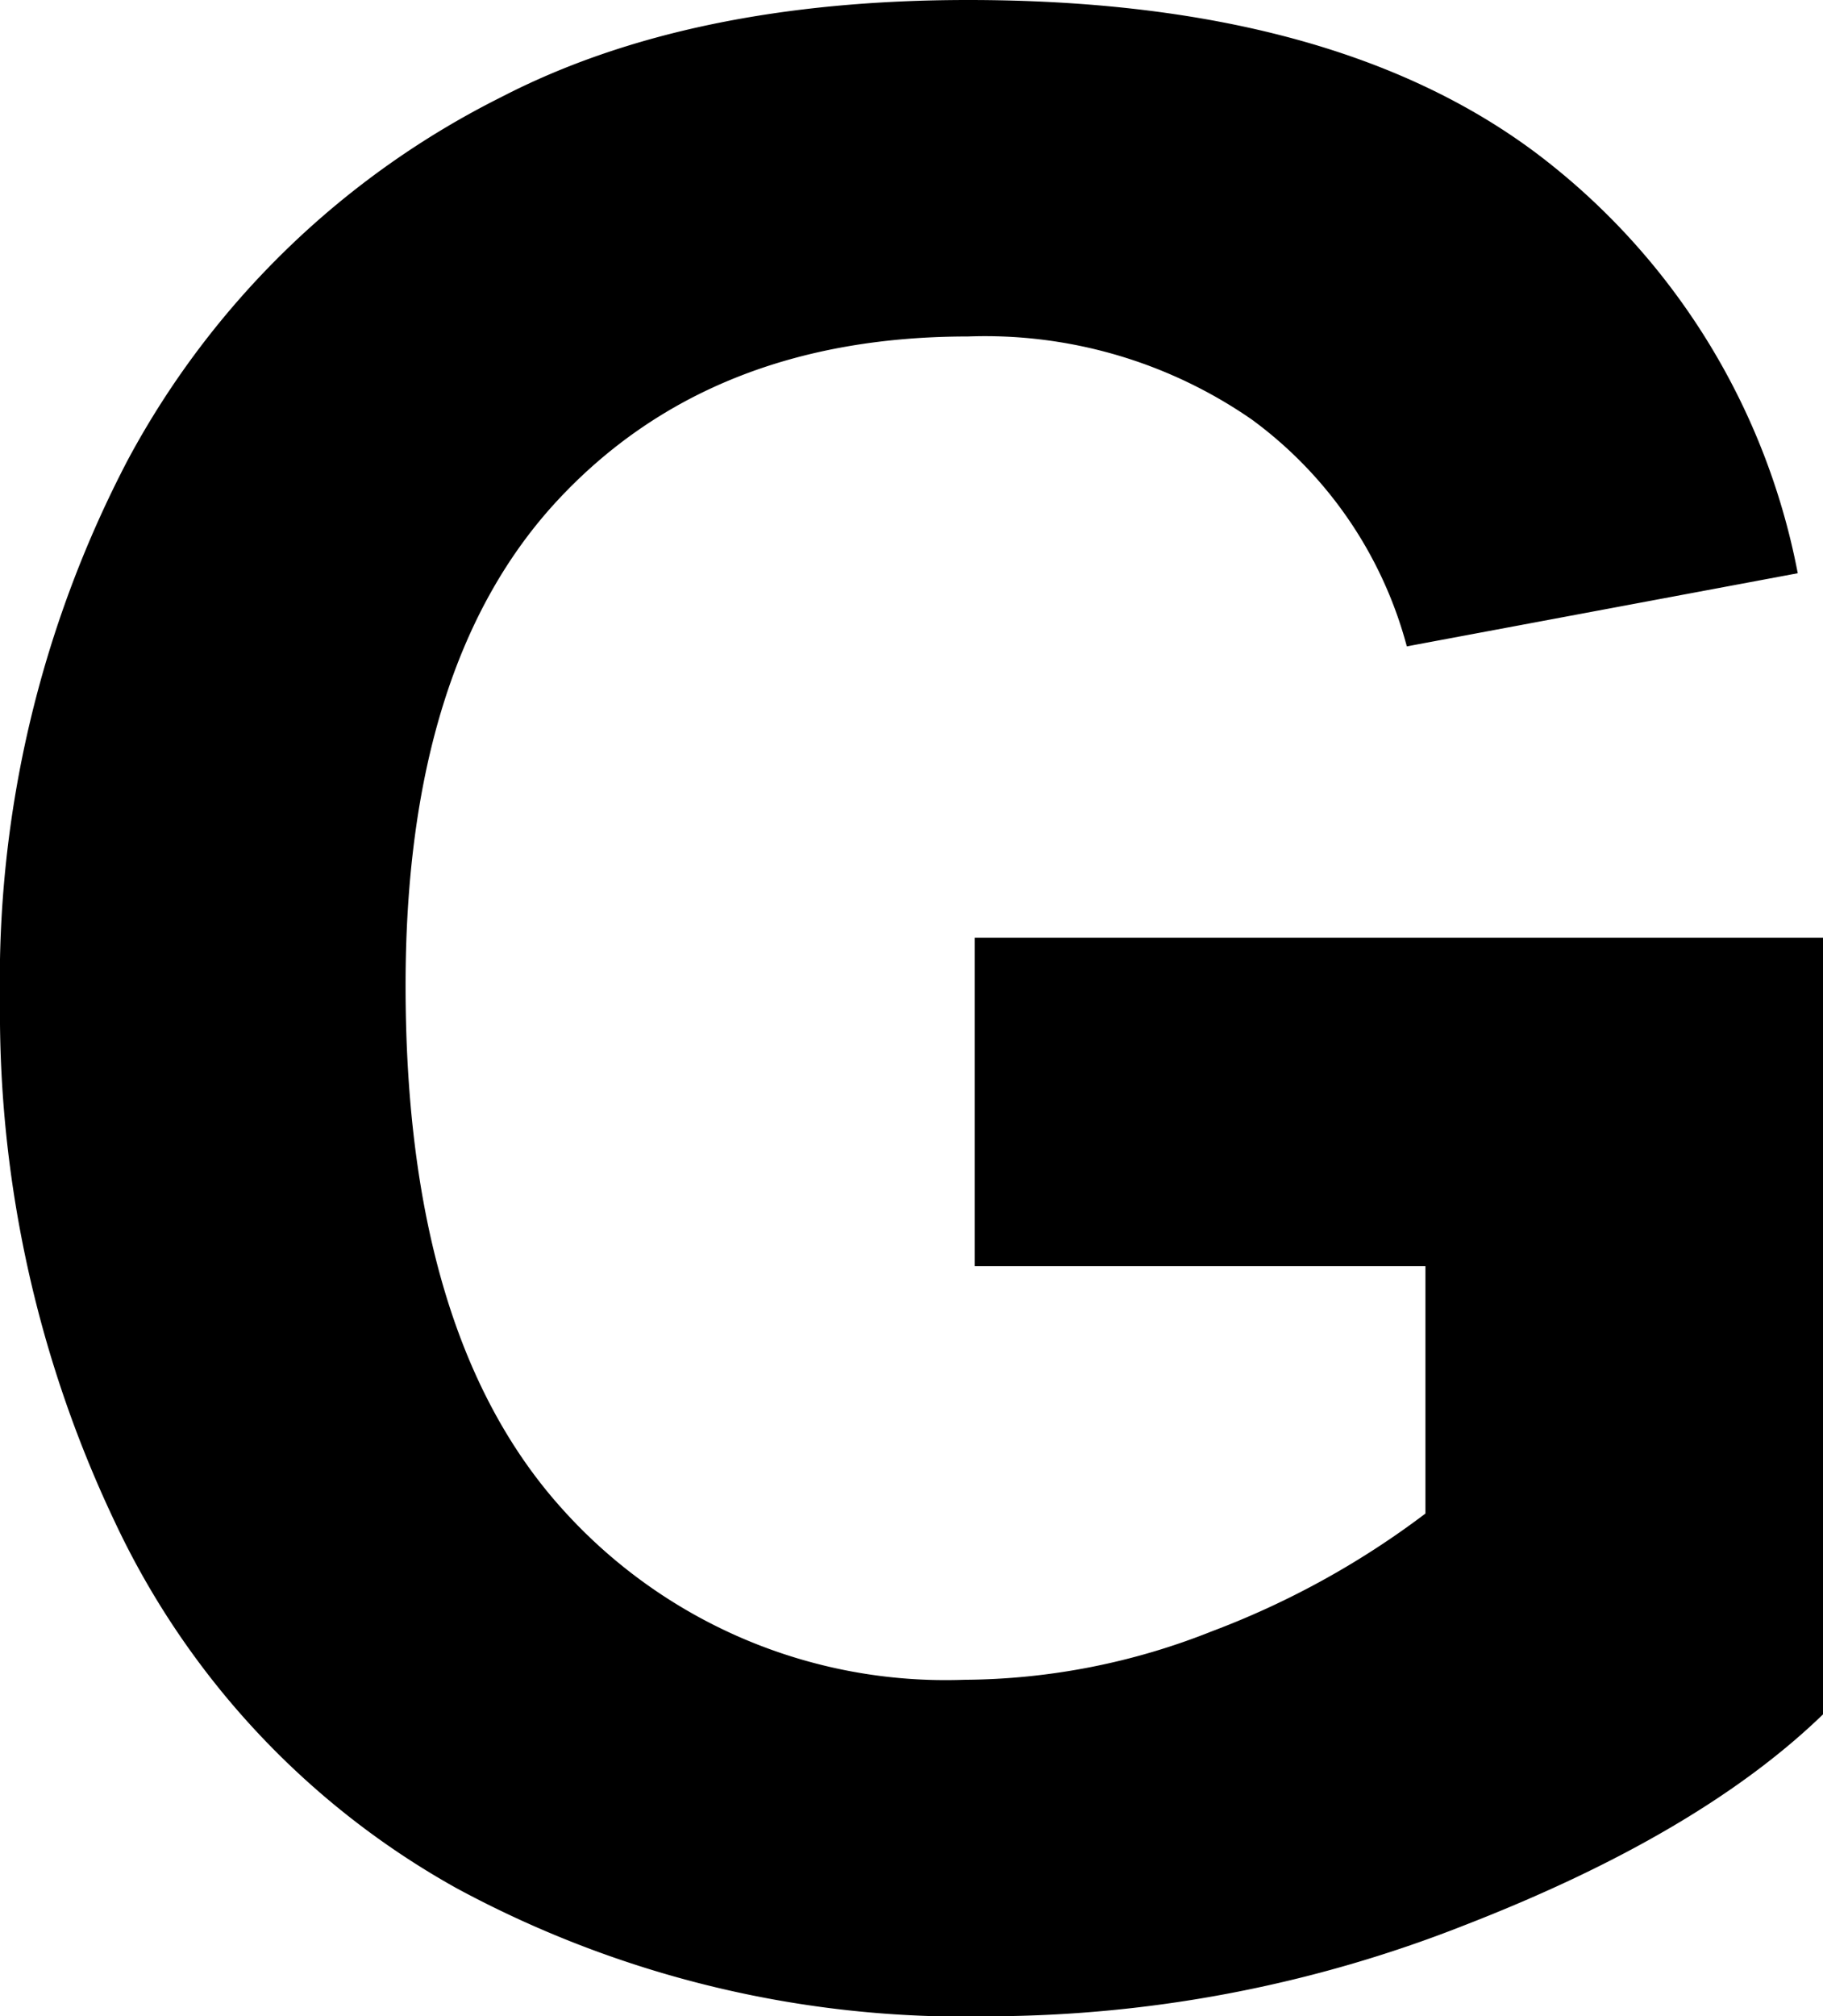 <svg xmlns="http://www.w3.org/2000/svg" viewBox="0 0 66.943 74.023"><title>Eszköz 107</title><g id="Réteg_2" data-name="Réteg 2"><g id="letters"><path d="M35.791,46.484V34.424H66.943V62.939q-4.541,4.395-13.159,7.739a47.903,47.903,0,0,1-17.456,3.345,39.175,39.175,0,0,1-19.58-4.712A29.953,29.953,0,0,1,4.199,55.835,43.544,43.544,0,0,1,0,36.768,41.205,41.205,0,0,1,4.688,16.895,31.572,31.572,0,0,1,18.408,3.564Q25.293.001,35.547,0,48.877,0,56.372,5.591a25.25,25.25,0,0,1,9.644,15.454L51.66,23.73a15.163,15.163,0,0,0-5.688-8.325,17.197,17.197,0,0,0-10.425-3.052q-9.473,0-15.063,6.006-5.591,6.006-5.591,17.822,0,12.744,5.664,19.116a18.912,18.912,0,0,0,14.844,6.372,24.884,24.884,0,0,0,9.106-1.782,31.171,31.171,0,0,0,7.837-4.321v-9.082Z"/></g></g></svg>